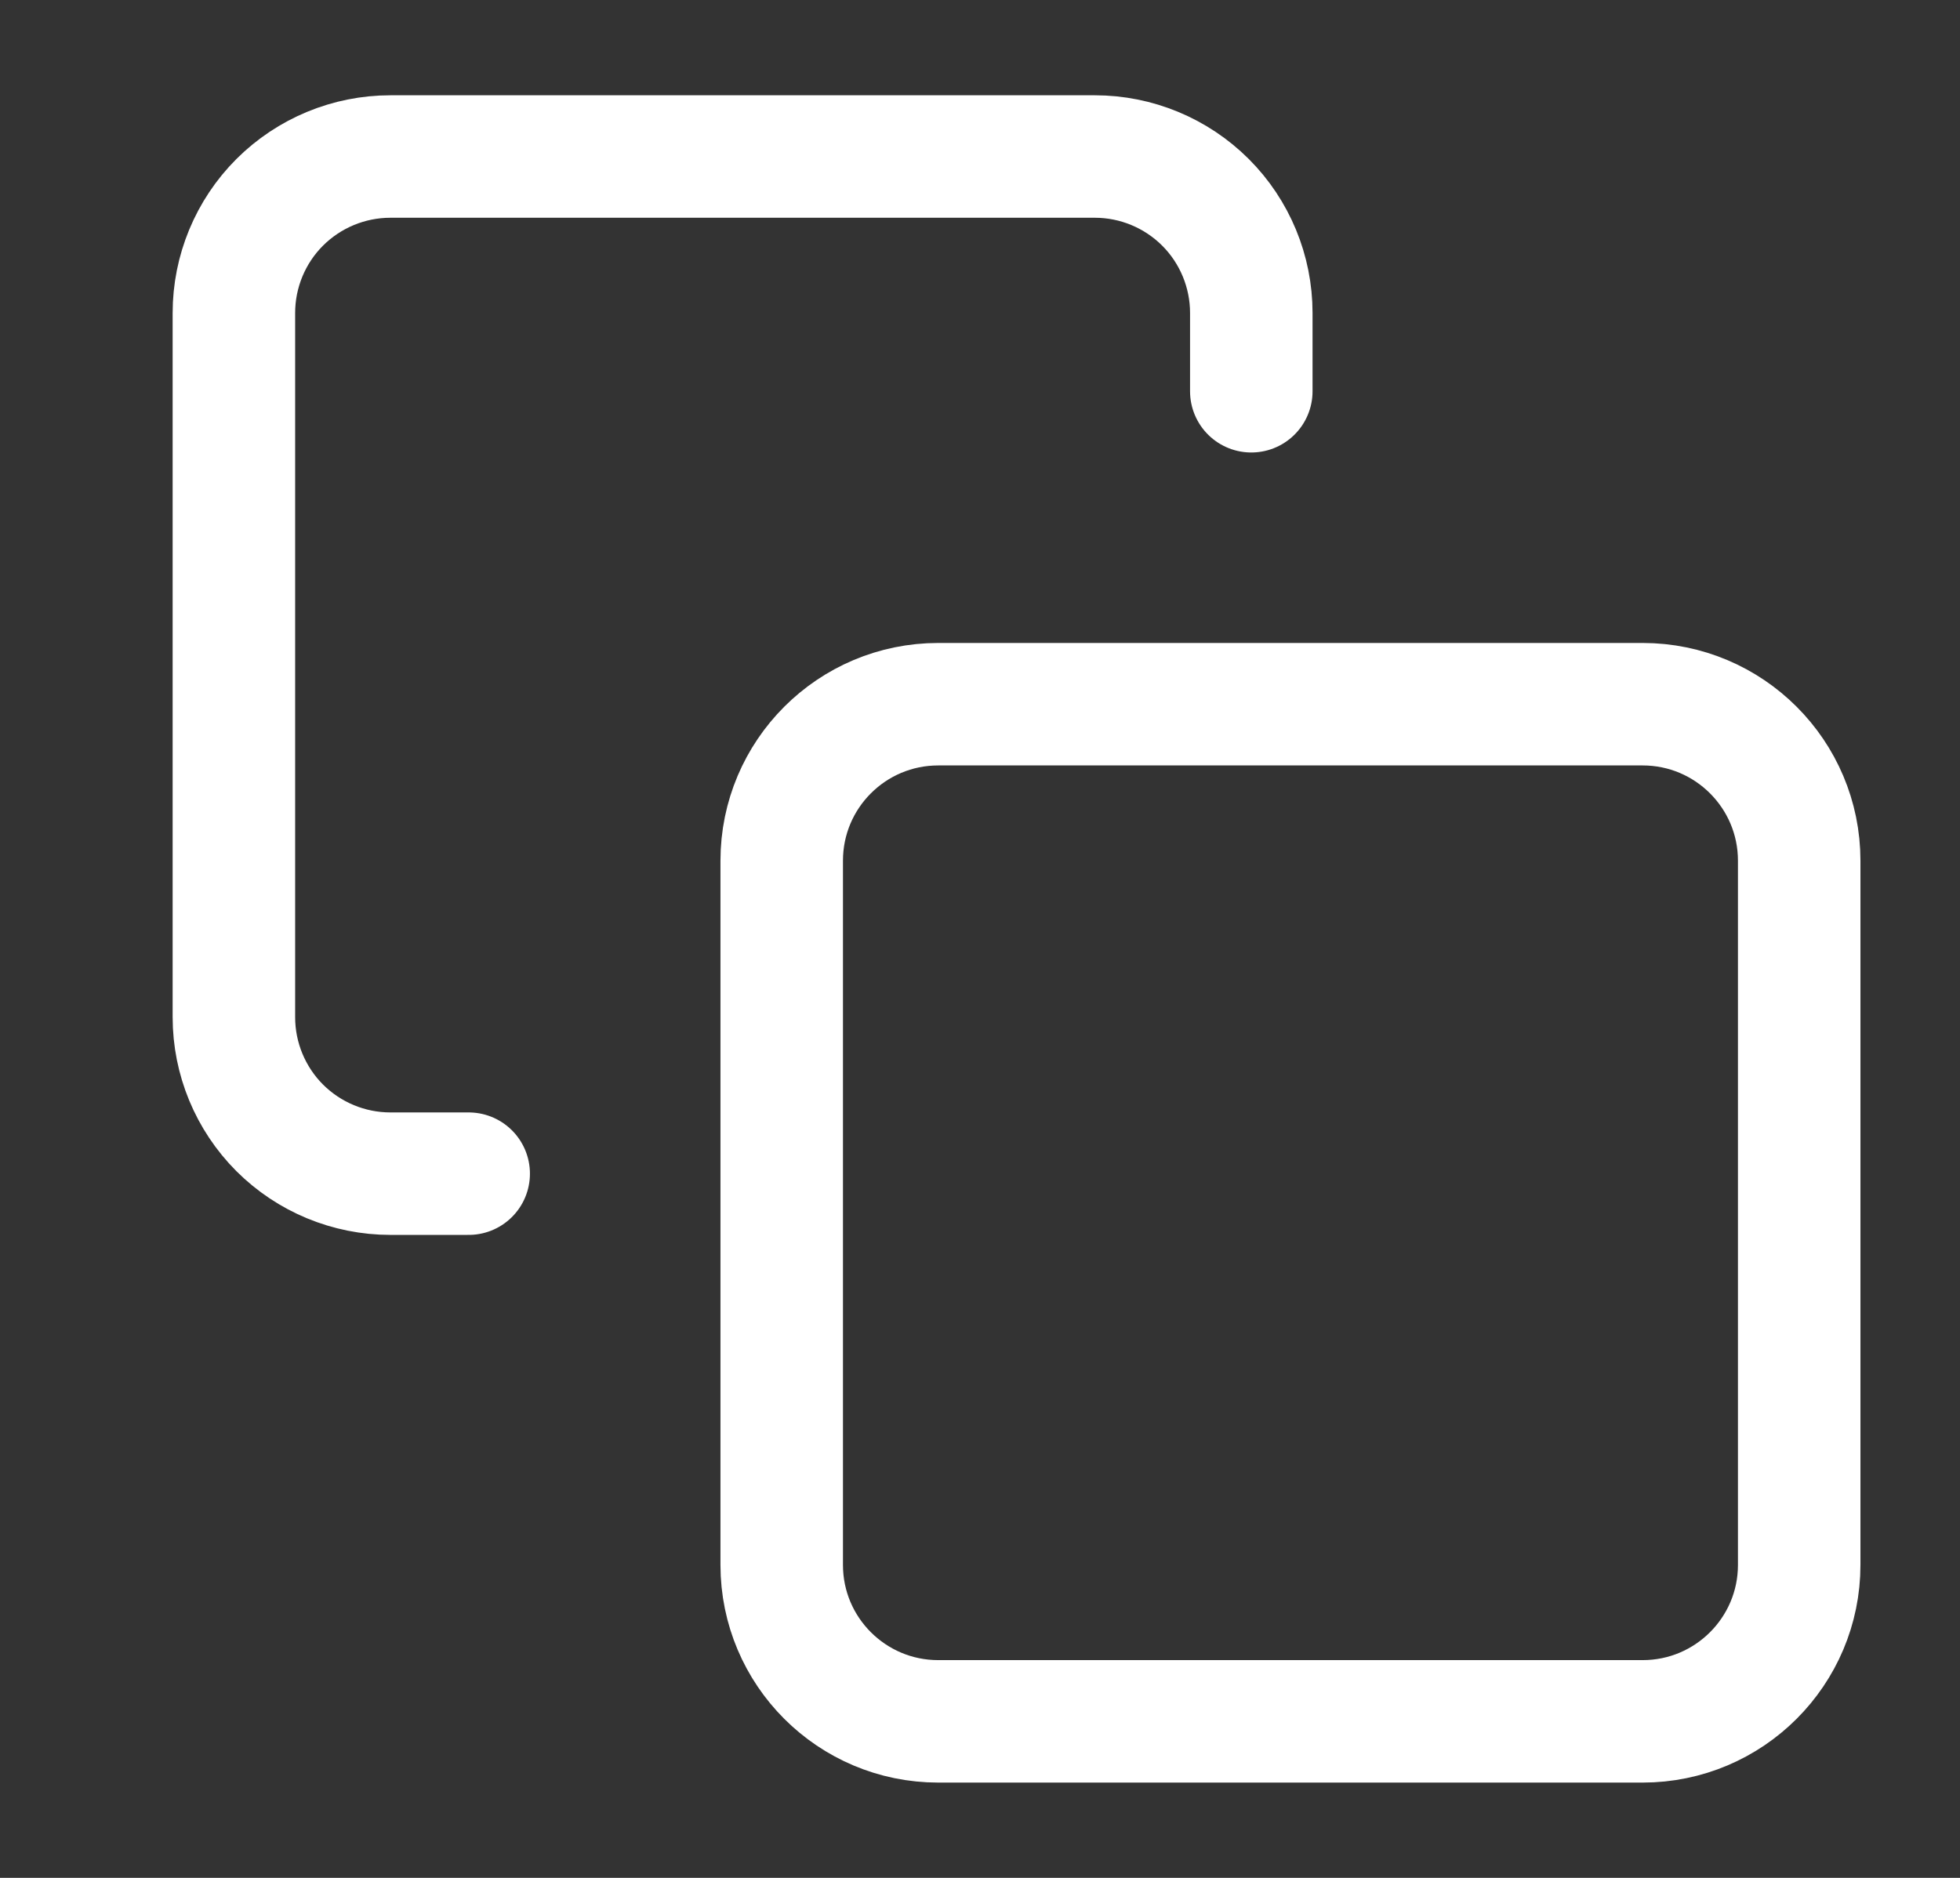 <svg width="24" height="23" viewBox="0 0 24 23" fill="none" xmlns="http://www.w3.org/2000/svg">
<rect x="0" y="0" width="24" height="23" fill="#333333" stroke="none"/>
<path d="M20.114 8.625H11.489C10.43 8.625 9.572 9.483 9.572 10.542V19.167C9.572 20.225 10.43 21.083 11.489 21.083H20.114C21.172 21.083 22.031 20.225 22.031 19.167V10.542C22.031 9.483 21.172 8.625 20.114 8.625Z" stroke="white" stroke-width="1.5" stroke-linecap="round" stroke-linejoin="round"/>
<path d="M5.739 14.375H4.781C4.272 14.375 3.785 14.173 3.425 13.814C3.066 13.454 2.864 12.967 2.864 12.458V3.833C2.864 3.325 3.066 2.837 3.425 2.478C3.785 2.119 4.272 1.917 4.781 1.917H13.406C13.914 1.917 14.401 2.119 14.761 2.478C15.12 2.837 15.322 3.325 15.322 3.833V4.792" stroke="white" stroke-width="1.5" stroke-linecap="round" stroke-linejoin="round"/>
</svg>
